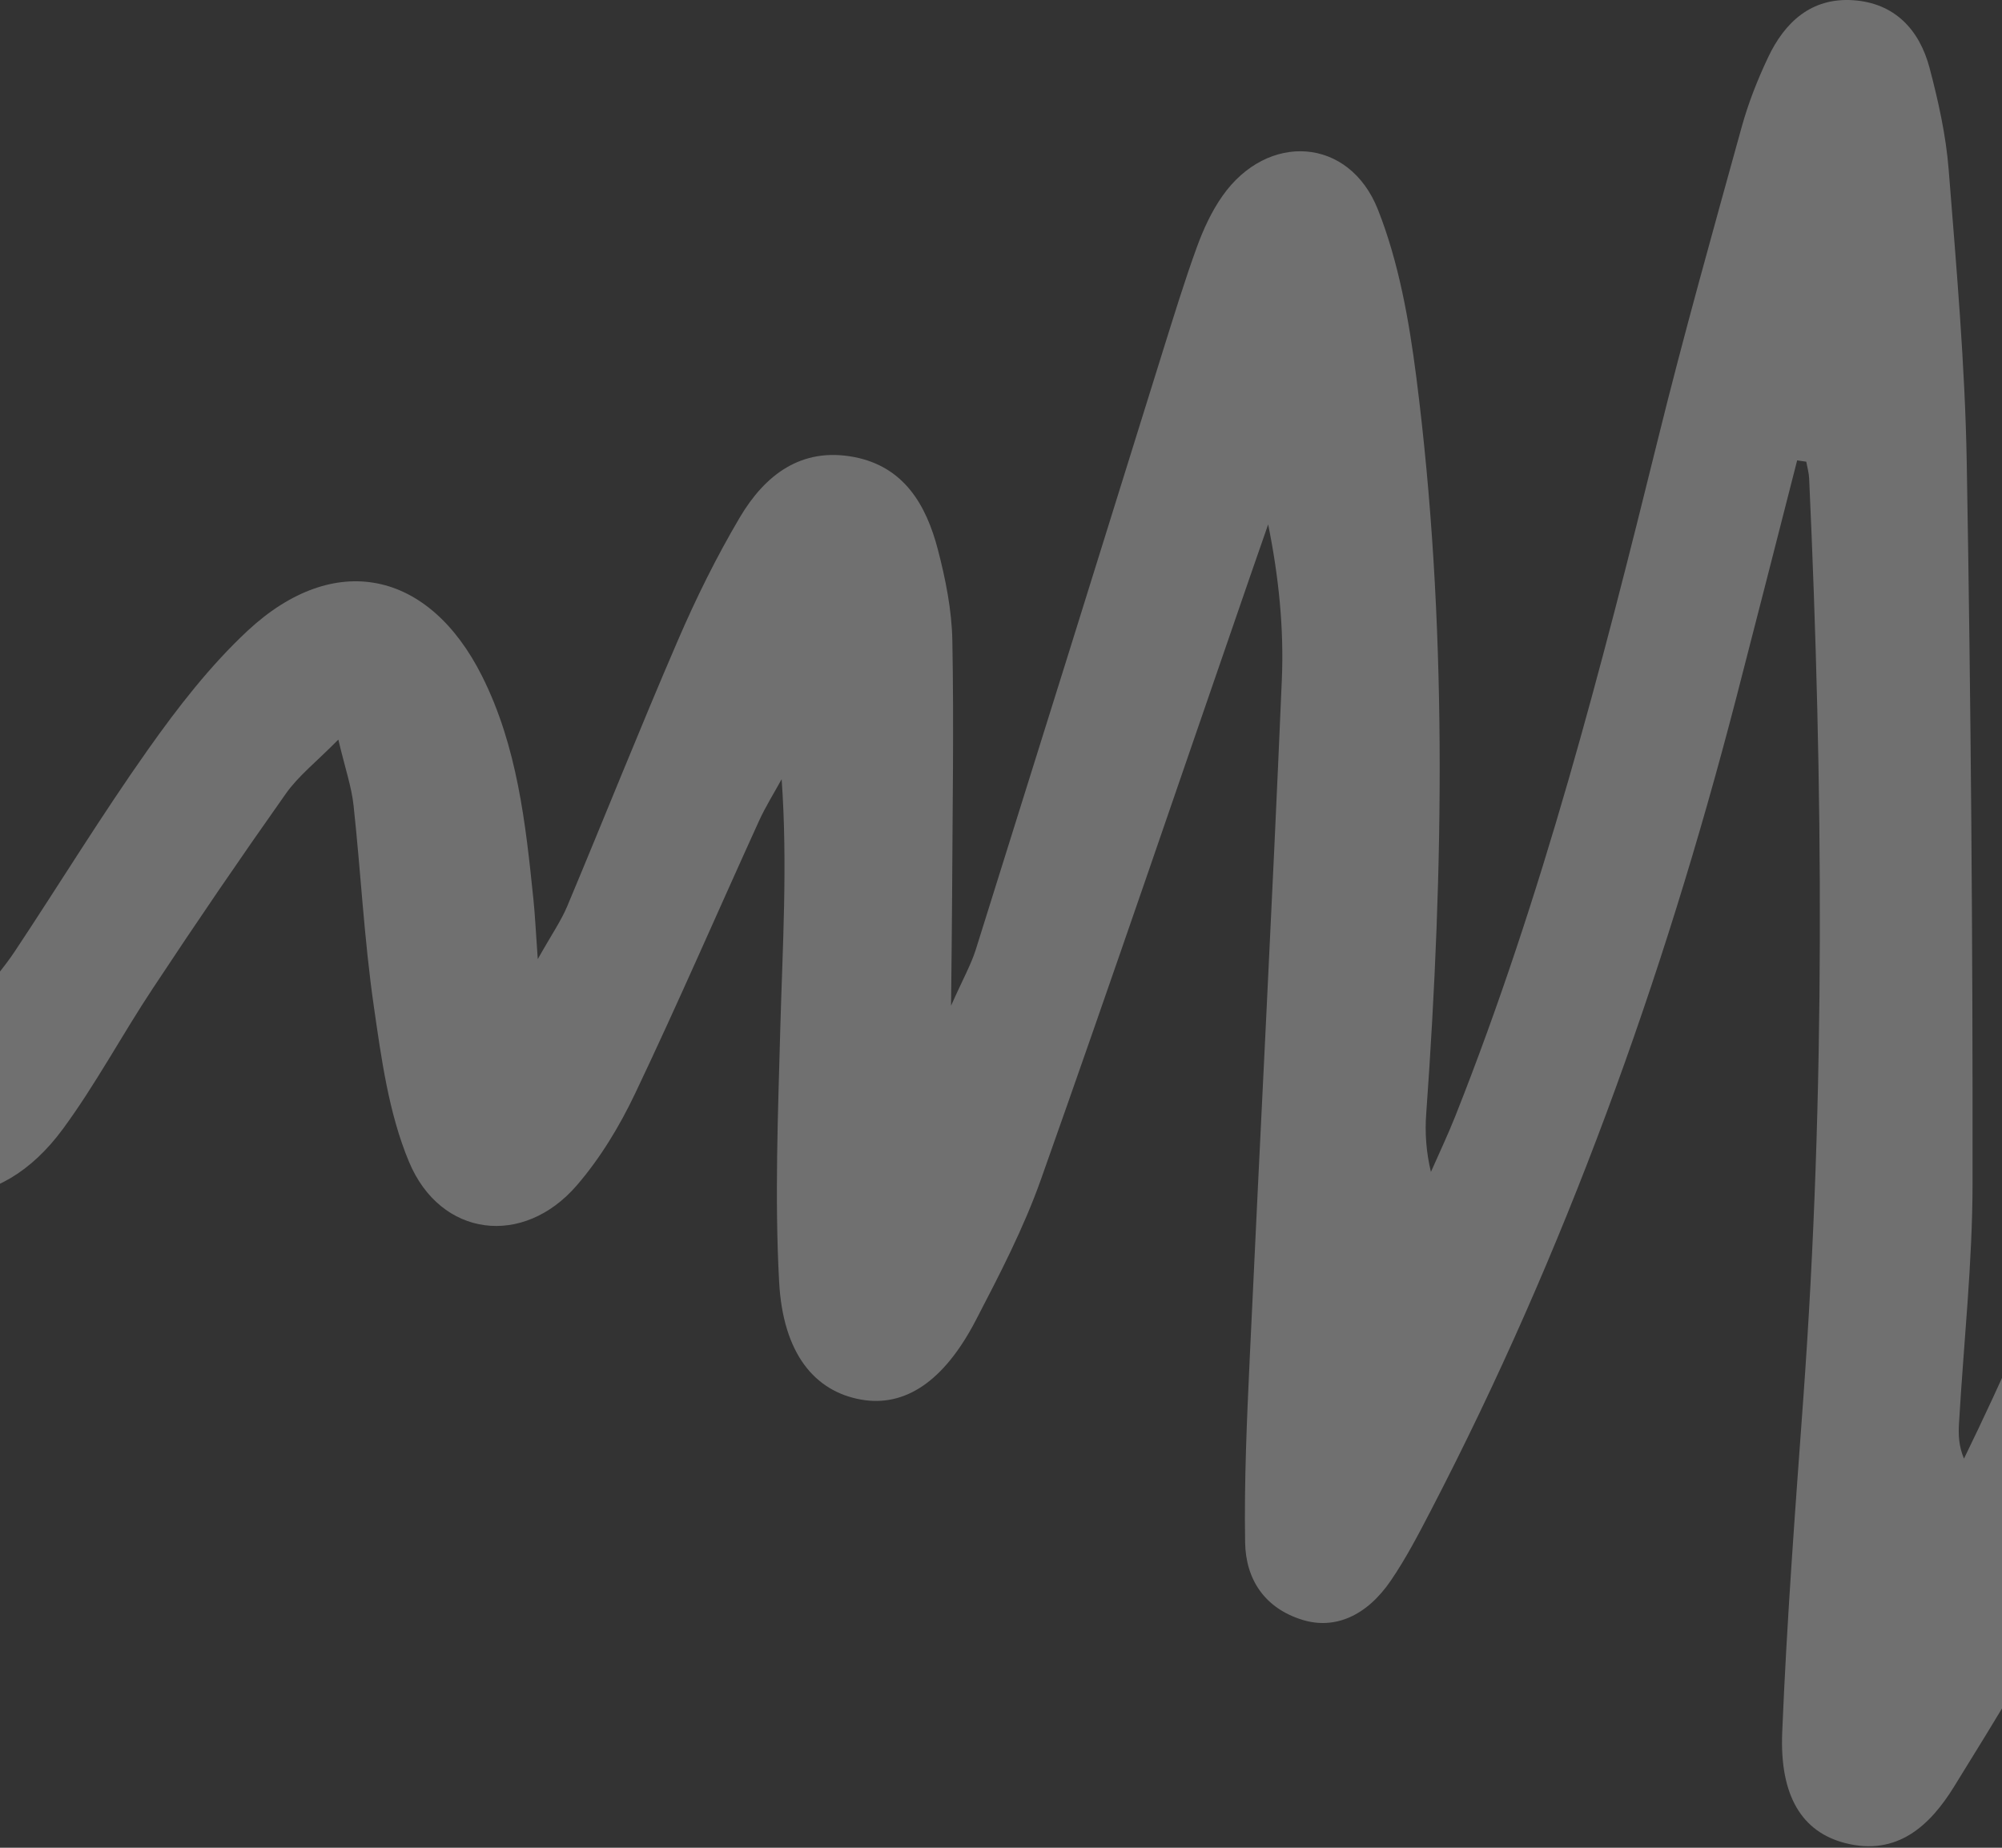 <svg width="390" height="360" viewBox="0 0 390 360" fill="none" xmlns="http://www.w3.org/2000/svg">
<rect x="0" y="0" width="390" height="360" fill="#333333" stroke="none"/>
<path d="M350.095 89.698C346.129 105.181 342.196 120.675 338.185 136.146C323.96 190.972 304.87 243.972 278.726 294.319C276.313 298.964 273.878 303.642 270.942 307.945C266.232 314.864 260.014 317.513 253.785 315.617C246.378 313.363 242.665 307.724 242.555 300.487C242.362 288.537 242.9 276.567 243.454 264.625C245.503 220.551 247.839 176.492 249.709 132.412C250.131 122.463 249.125 112.451 247.044 102.173C245.878 105.535 244.708 108.901 243.534 112.268C229.99 151.466 216.633 190.729 202.769 229.821C199.412 239.287 194.722 248.333 190.069 257.278C183.848 269.24 176.222 274.183 167.748 272.685C158.693 271.083 152.527 263.705 151.777 249.735C150.894 233.348 151.561 216.855 152.004 200.427C152.443 184.431 153.453 168.462 152.268 151.814C150.784 154.521 149.132 157.153 147.853 159.953C139.805 177.642 132.083 195.484 123.734 213.033C120.716 219.387 116.941 225.645 112.359 230.953C101.93 243.036 85.805 241.086 79.664 226.331C75.718 216.868 74.285 206.21 72.803 195.927C70.937 182.994 70.282 169.891 68.871 156.885C68.48 153.276 67.244 149.743 65.91 144.096C61.627 148.443 58.134 151.163 55.687 154.626C46.851 167.131 38.213 179.778 29.773 192.567C23.777 201.602 18.658 211.246 12.251 219.962C-0.133 236.793 -17.84 237.149 -30.961 220.821C-35.589 215.062 -39.153 208.308 -42.432 201.637C-51.986 182.177 -60.618 162.262 -74.169 145.002C-76.982 141.424 -80.999 136.931 -77.85 131.85C-74.207 125.978 -67.911 125.856 -61.767 126.822C-54.008 128.054 -47.582 132.236 -42.836 138.069C-34.616 148.198 -26.845 158.74 -19.536 169.548C-14.324 177.252 -10.208 185.696 -4.774 195.236C-1.826 191.458 0.761 188.555 2.888 185.35C11.575 172.263 19.779 158.838 28.842 146.022C34.639 137.823 40.924 129.707 48.245 122.881C65.115 107.184 83.558 111.061 93.918 131.75C100.76 145.414 102.385 160.313 103.912 175.213C104.219 178.156 104.348 181.118 104.762 186.867C107.505 181.987 109.306 179.41 110.495 176.573C117.723 159.339 124.629 141.96 132.04 124.797C135.581 116.583 139.574 108.494 144.126 100.796C148.979 92.597 156.04 87.073 166.366 89.042C176.132 90.907 180.446 98.403 182.708 107.094C184.207 112.844 185.408 118.847 185.522 124.759C185.84 141.574 185.545 158.402 185.47 175.216C185.44 181.171 185.357 187.126 185.27 195.938C187.602 190.704 189.16 187.947 190.091 185C202.287 146.136 214.437 107.256 226.54 68.36C228.663 61.594 230.738 54.798 233.16 48.134C234.428 44.653 236.035 41.165 238.157 38.154C246.927 25.714 262.827 26.666 268.429 40.836C272.488 51.104 274.489 62.418 275.903 73.466C281.998 121.15 281.268 168.978 277.849 216.817C277.536 220.676 277.841 224.56 278.751 228.324C280.339 224.706 282.041 221.14 283.494 217.476C300.509 174.614 311.978 130.105 323.008 85.443C328.022 65.132 333.701 44.98 339.274 24.8C340.555 20.147 342.356 15.569 344.425 11.195C347.678 4.298 352.869 -0.497 360.997 0.041C369.1 0.589 373.919 5.783 375.894 13.246C377.605 19.723 379.081 26.369 379.61 33.026C381.11 52.032 382.799 71.067 383.132 90.114C383.942 136.849 384.32 183.59 384.266 230.338C384.266 246.019 382.527 261.695 381.619 277.376C381.494 279.54 381.564 281.73 382.594 284.185C413.383 221.005 433.565 154.211 451.622 87.261C448.415 84.797 444.737 83.335 444.063 81.008C443.533 79.176 446.242 75.72 448.329 73.951C452.466 70.454 456.544 65.029 462.876 67.658C469.722 70.498 469.595 77.447 468.729 83.225C465.031 107.968 461.955 132.895 456.459 157.263C444.746 209.214 426.752 259.165 403.962 307.278C397.269 321.412 388.879 334.786 380.641 348.127C375.977 355.672 369.558 361.717 359.38 359.072C351.108 356.916 346.677 350.004 347.183 337.556C348.07 315.897 349.707 294.271 351.281 272.628C355.637 212.861 355.162 153.046 352.432 93.222C352.387 92.125 352.066 91.038 351.869 89.951L350.095 89.698Z" fill="white" fill-opacity="0.3"/>
</svg>
